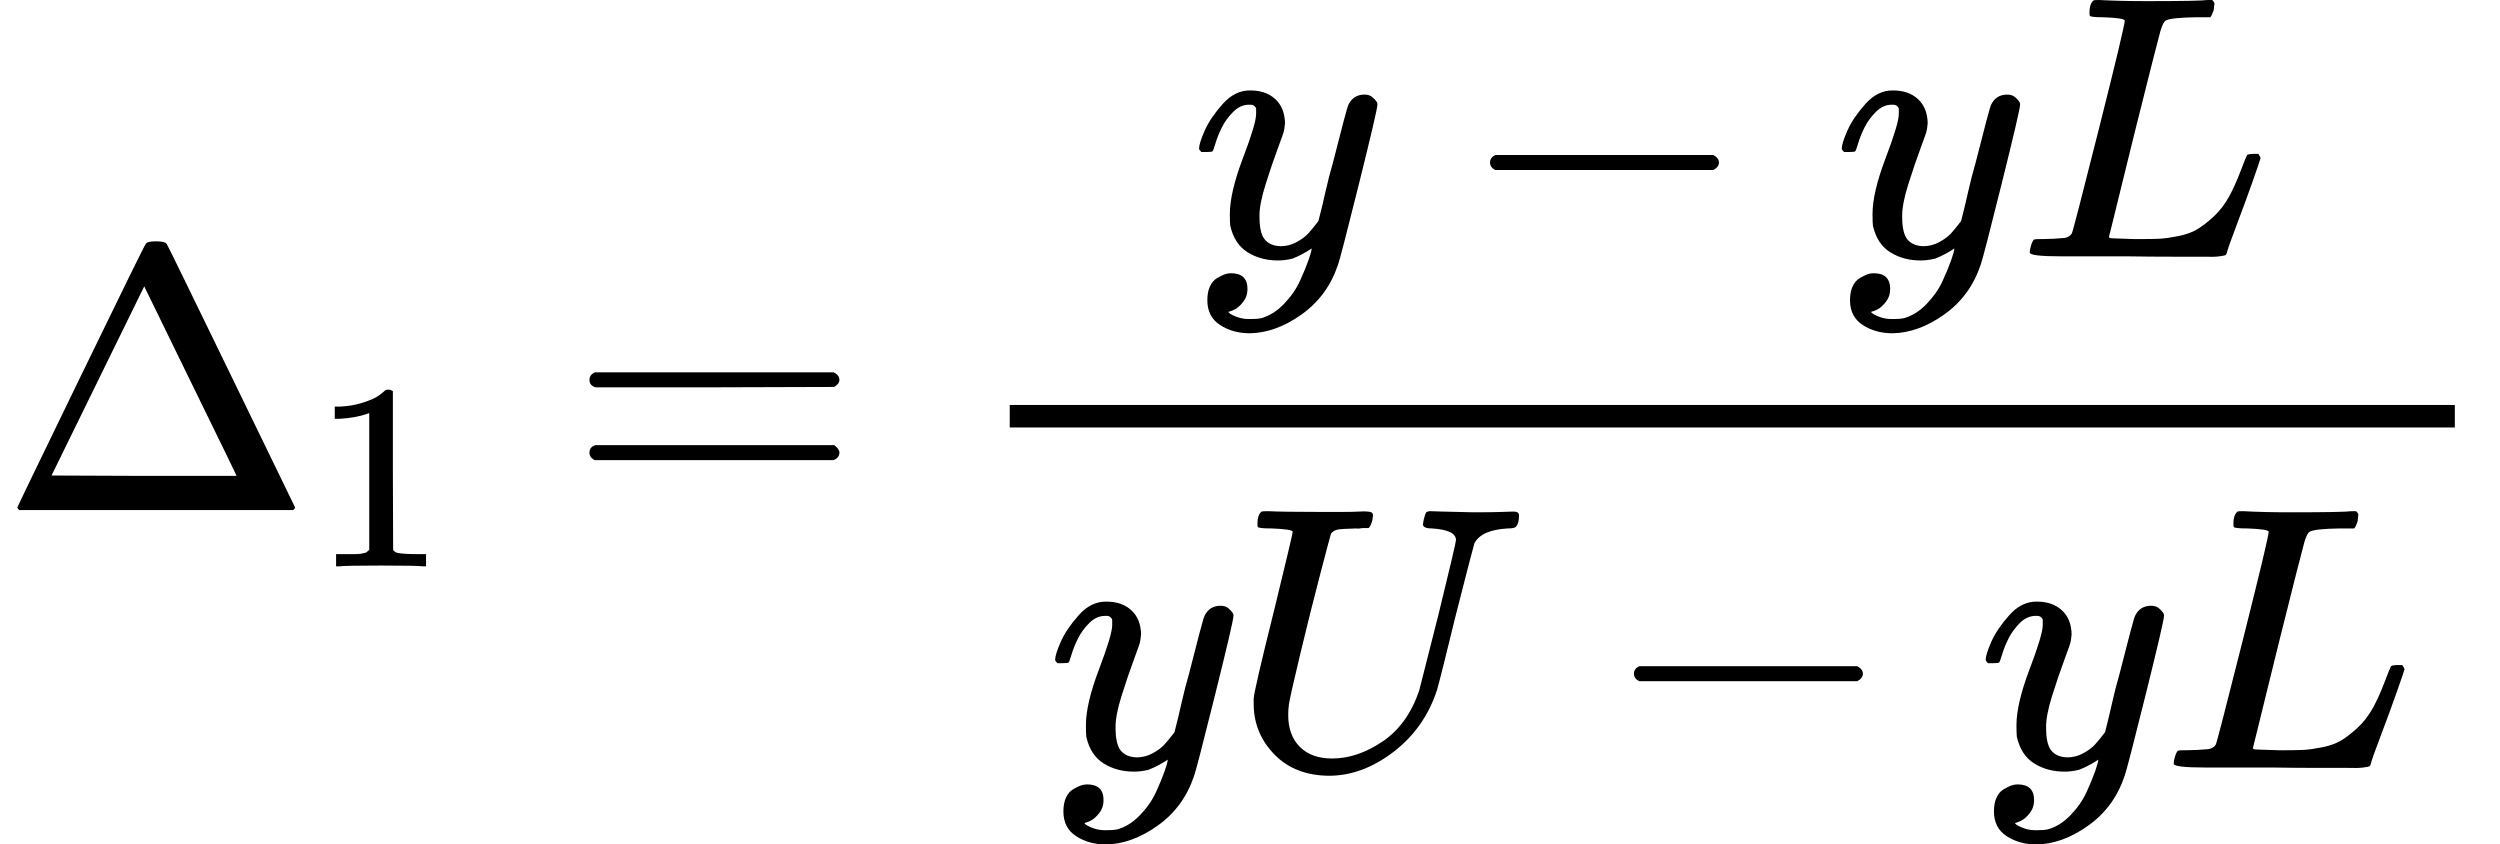 <?xml version="1.0" encoding="UTF-8" standalone="no" ?>
<svg xmlns="http://www.w3.org/2000/svg" width="120.552px" height="40.720px" viewBox="0 -1359 6660.6 2250" xmlns:xlink="http://www.w3.org/1999/xlink" style=""><defs><path id="MJX-101-TEX-N-394" d="M51 0Q46 4 46 7Q46 9 215 357T388 709Q391 716 416 716Q439 716 444 709Q447 705 616 357T786 7Q786 4 781 0H51ZM507 344L384 596L137 92L383 91H630Q630 93 507 344Z"></path><path id="MJX-101-TEX-N-31" d="M213 578L200 573Q186 568 160 563T102 556H83V602H102Q149 604 189 617T245 641T273 663Q275 666 285 666Q294 666 302 660V361L303 61Q310 54 315 52T339 48T401 46H427V0H416Q395 3 257 3Q121 3 100 0H88V46H114Q136 46 152 46T177 47T193 50T201 52T207 57T213 61V578Z"></path><path id="MJX-101-TEX-N-3D" d="M56 347Q56 360 70 367H707Q722 359 722 347Q722 336 708 328L390 327H72Q56 332 56 347ZM56 153Q56 168 72 173H708Q722 163 722 153Q722 140 707 133H70Q56 140 56 153Z"></path><path id="MJX-101-TEX-I-79" d="M21 287Q21 301 36 335T84 406T158 442Q199 442 224 419T250 355Q248 336 247 334Q247 331 231 288T198 191T182 105Q182 62 196 45T238 27Q261 27 281 38T312 61T339 94Q339 95 344 114T358 173T377 247Q415 397 419 404Q432 431 462 431Q475 431 483 424T494 412T496 403Q496 390 447 193T391 -23Q363 -106 294 -155T156 -205Q111 -205 77 -183T43 -117Q43 -95 50 -80T69 -58T89 -48T106 -45Q150 -45 150 -87Q150 -107 138 -122T115 -142T102 -147L99 -148Q101 -153 118 -160T152 -167H160Q177 -167 186 -165Q219 -156 247 -127T290 -65T313 -9T321 21L315 17Q309 13 296 6T270 -6Q250 -11 231 -11Q185 -11 150 11T104 82Q103 89 103 113Q103 170 138 262T173 379Q173 380 173 381Q173 390 173 393T169 400T158 404H154Q131 404 112 385T82 344T65 302T57 280Q55 278 41 278H27Q21 284 21 287Z"></path><path id="MJX-101-TEX-N-2212" d="M84 237T84 250T98 270H679Q694 262 694 250T679 230H98Q84 237 84 250Z"></path><path id="MJX-101-TEX-I-4C" d="M228 637Q194 637 192 641Q191 643 191 649Q191 673 202 682Q204 683 217 683Q271 680 344 680Q485 680 506 683H518Q524 677 524 674T522 656Q517 641 513 637H475Q406 636 394 628Q387 624 380 600T313 336Q297 271 279 198T252 88L243 52Q243 48 252 48T311 46H328Q360 46 379 47T428 54T478 72T522 106T564 161Q580 191 594 228T611 270Q616 273 628 273H641Q647 264 647 262T627 203T583 83T557 9Q555 4 553 3T537 0T494 -1Q483 -1 418 -1T294 0H116Q32 0 32 10Q32 17 34 24Q39 43 44 45Q48 46 59 46H65Q92 46 125 49Q139 52 144 61Q147 65 216 339T285 628Q285 635 228 637Z"></path><path id="MJX-101-TEX-I-55" d="M107 637Q73 637 71 641Q70 643 70 649Q70 673 81 682Q83 683 98 683Q139 681 234 681Q268 681 297 681T342 682T362 682Q378 682 378 672Q378 670 376 658Q371 641 366 638H364Q362 638 359 638T352 638T343 637T334 637Q295 636 284 634T266 623Q265 621 238 518T184 302T154 169Q152 155 152 140Q152 86 183 55T269 24Q336 24 403 69T501 205L552 406Q599 598 599 606Q599 633 535 637Q511 637 511 648Q511 650 513 660Q517 676 519 679T529 683Q532 683 561 682T645 680Q696 680 723 681T752 682Q767 682 767 672Q767 650 759 642Q756 637 737 637Q666 633 648 597Q646 592 598 404Q557 235 548 205Q515 105 433 42T263 -22Q171 -22 116 34T60 167V183Q60 201 115 421Q164 622 164 628Q164 635 107 637Z"></path></defs><g stroke="currentColor" fill="currentColor" stroke-width="0" transform="matrix(1 0 0 -1 0 0)"><g data-mml-node="math"><g data-mml-node="msub"><g data-mml-node="mi"><use xlink:href="#MJX-101-TEX-N-394"></use></g><g data-mml-node="mn" transform="translate(833, -150) scale(0.707)"><use xlink:href="#MJX-101-TEX-N-31"></use></g></g><g data-mml-node="mo" transform="translate(1514.3, 0)"><use xlink:href="#MJX-101-TEX-N-3D"></use></g><g data-mml-node="mfrac" transform="translate(2570.1, 0)"><g data-mml-node="mrow" transform="translate(603.5, 676)"><g data-mml-node="mi"><use xlink:href="#MJX-101-TEX-I-79"></use></g><g data-mml-node="mo" transform="translate(712.2, 0)"><use xlink:href="#MJX-101-TEX-N-2212"></use></g><g data-mml-node="mi" transform="translate(1712.4, 0)"><use xlink:href="#MJX-101-TEX-I-79"></use></g><g data-mml-node="mi" transform="translate(2202.4, 0)"><use xlink:href="#MJX-101-TEX-I-4C"></use></g></g><g data-mml-node="mrow" transform="translate(220, -686)"><g data-mml-node="mi"><use xlink:href="#MJX-101-TEX-I-79"></use></g><g data-mml-node="mi" transform="translate(490, 0)"><use xlink:href="#MJX-101-TEX-I-55"></use></g><g data-mml-node="mo" transform="translate(1479.2, 0)"><use xlink:href="#MJX-101-TEX-N-2212"></use></g><g data-mml-node="mi" transform="translate(2479.4, 0)"><use xlink:href="#MJX-101-TEX-I-79"></use></g><g data-mml-node="mi" transform="translate(2969.4, 0)"><use xlink:href="#MJX-101-TEX-I-4C"></use></g></g><rect width="3850.4" height="60" x="120" y="220"></rect></g></g></g></svg>